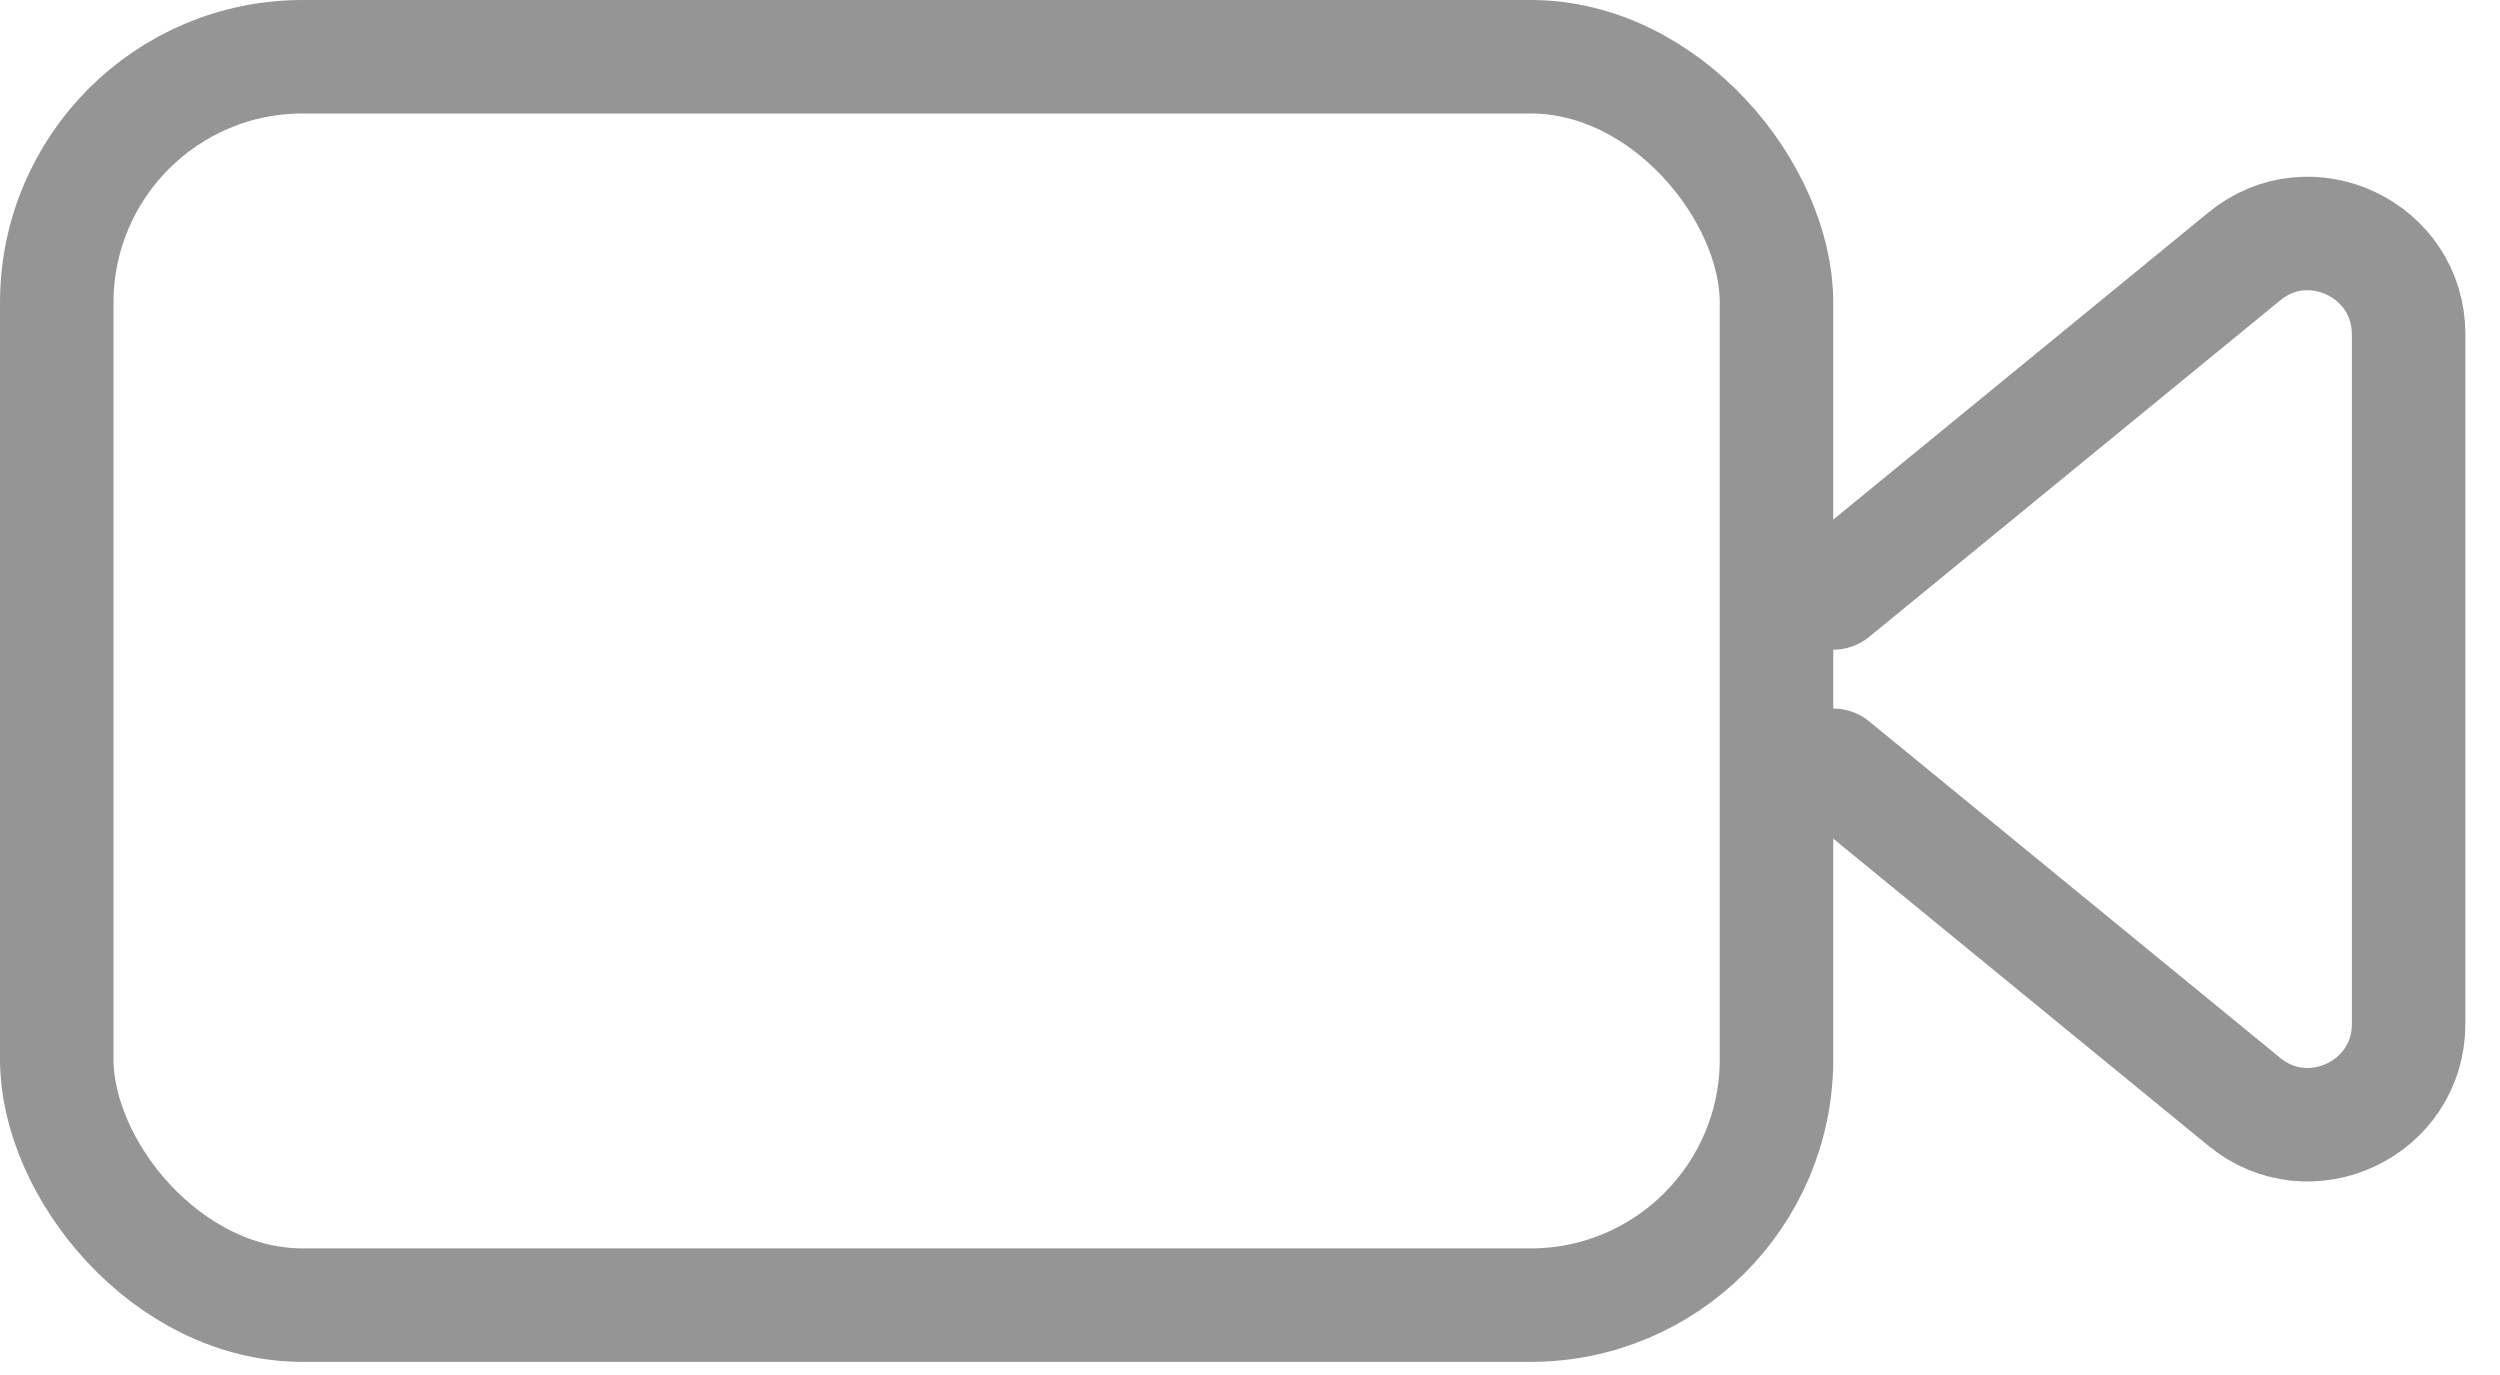 <svg width="40" height="22" viewBox="0 0 40 22" fill="none" xmlns="http://www.w3.org/2000/svg">
<g opacity="0.6">
<path d="M29.332 9.487L35.91 4.102C36.953 3.243 38.538 3.989 38.538 5.349V16.383C38.538 17.744 36.953 18.487 35.91 17.63L29.332 12.245" stroke="#4F4F4F" stroke-width="1.816" stroke-linecap="round" stroke-linejoin="round"/>
<rect x="0.908" y="0.908" width="27.516" height="19.974" rx="3.934" stroke="#4F4F4F" stroke-width="1.816"/>
</g>
</svg>
